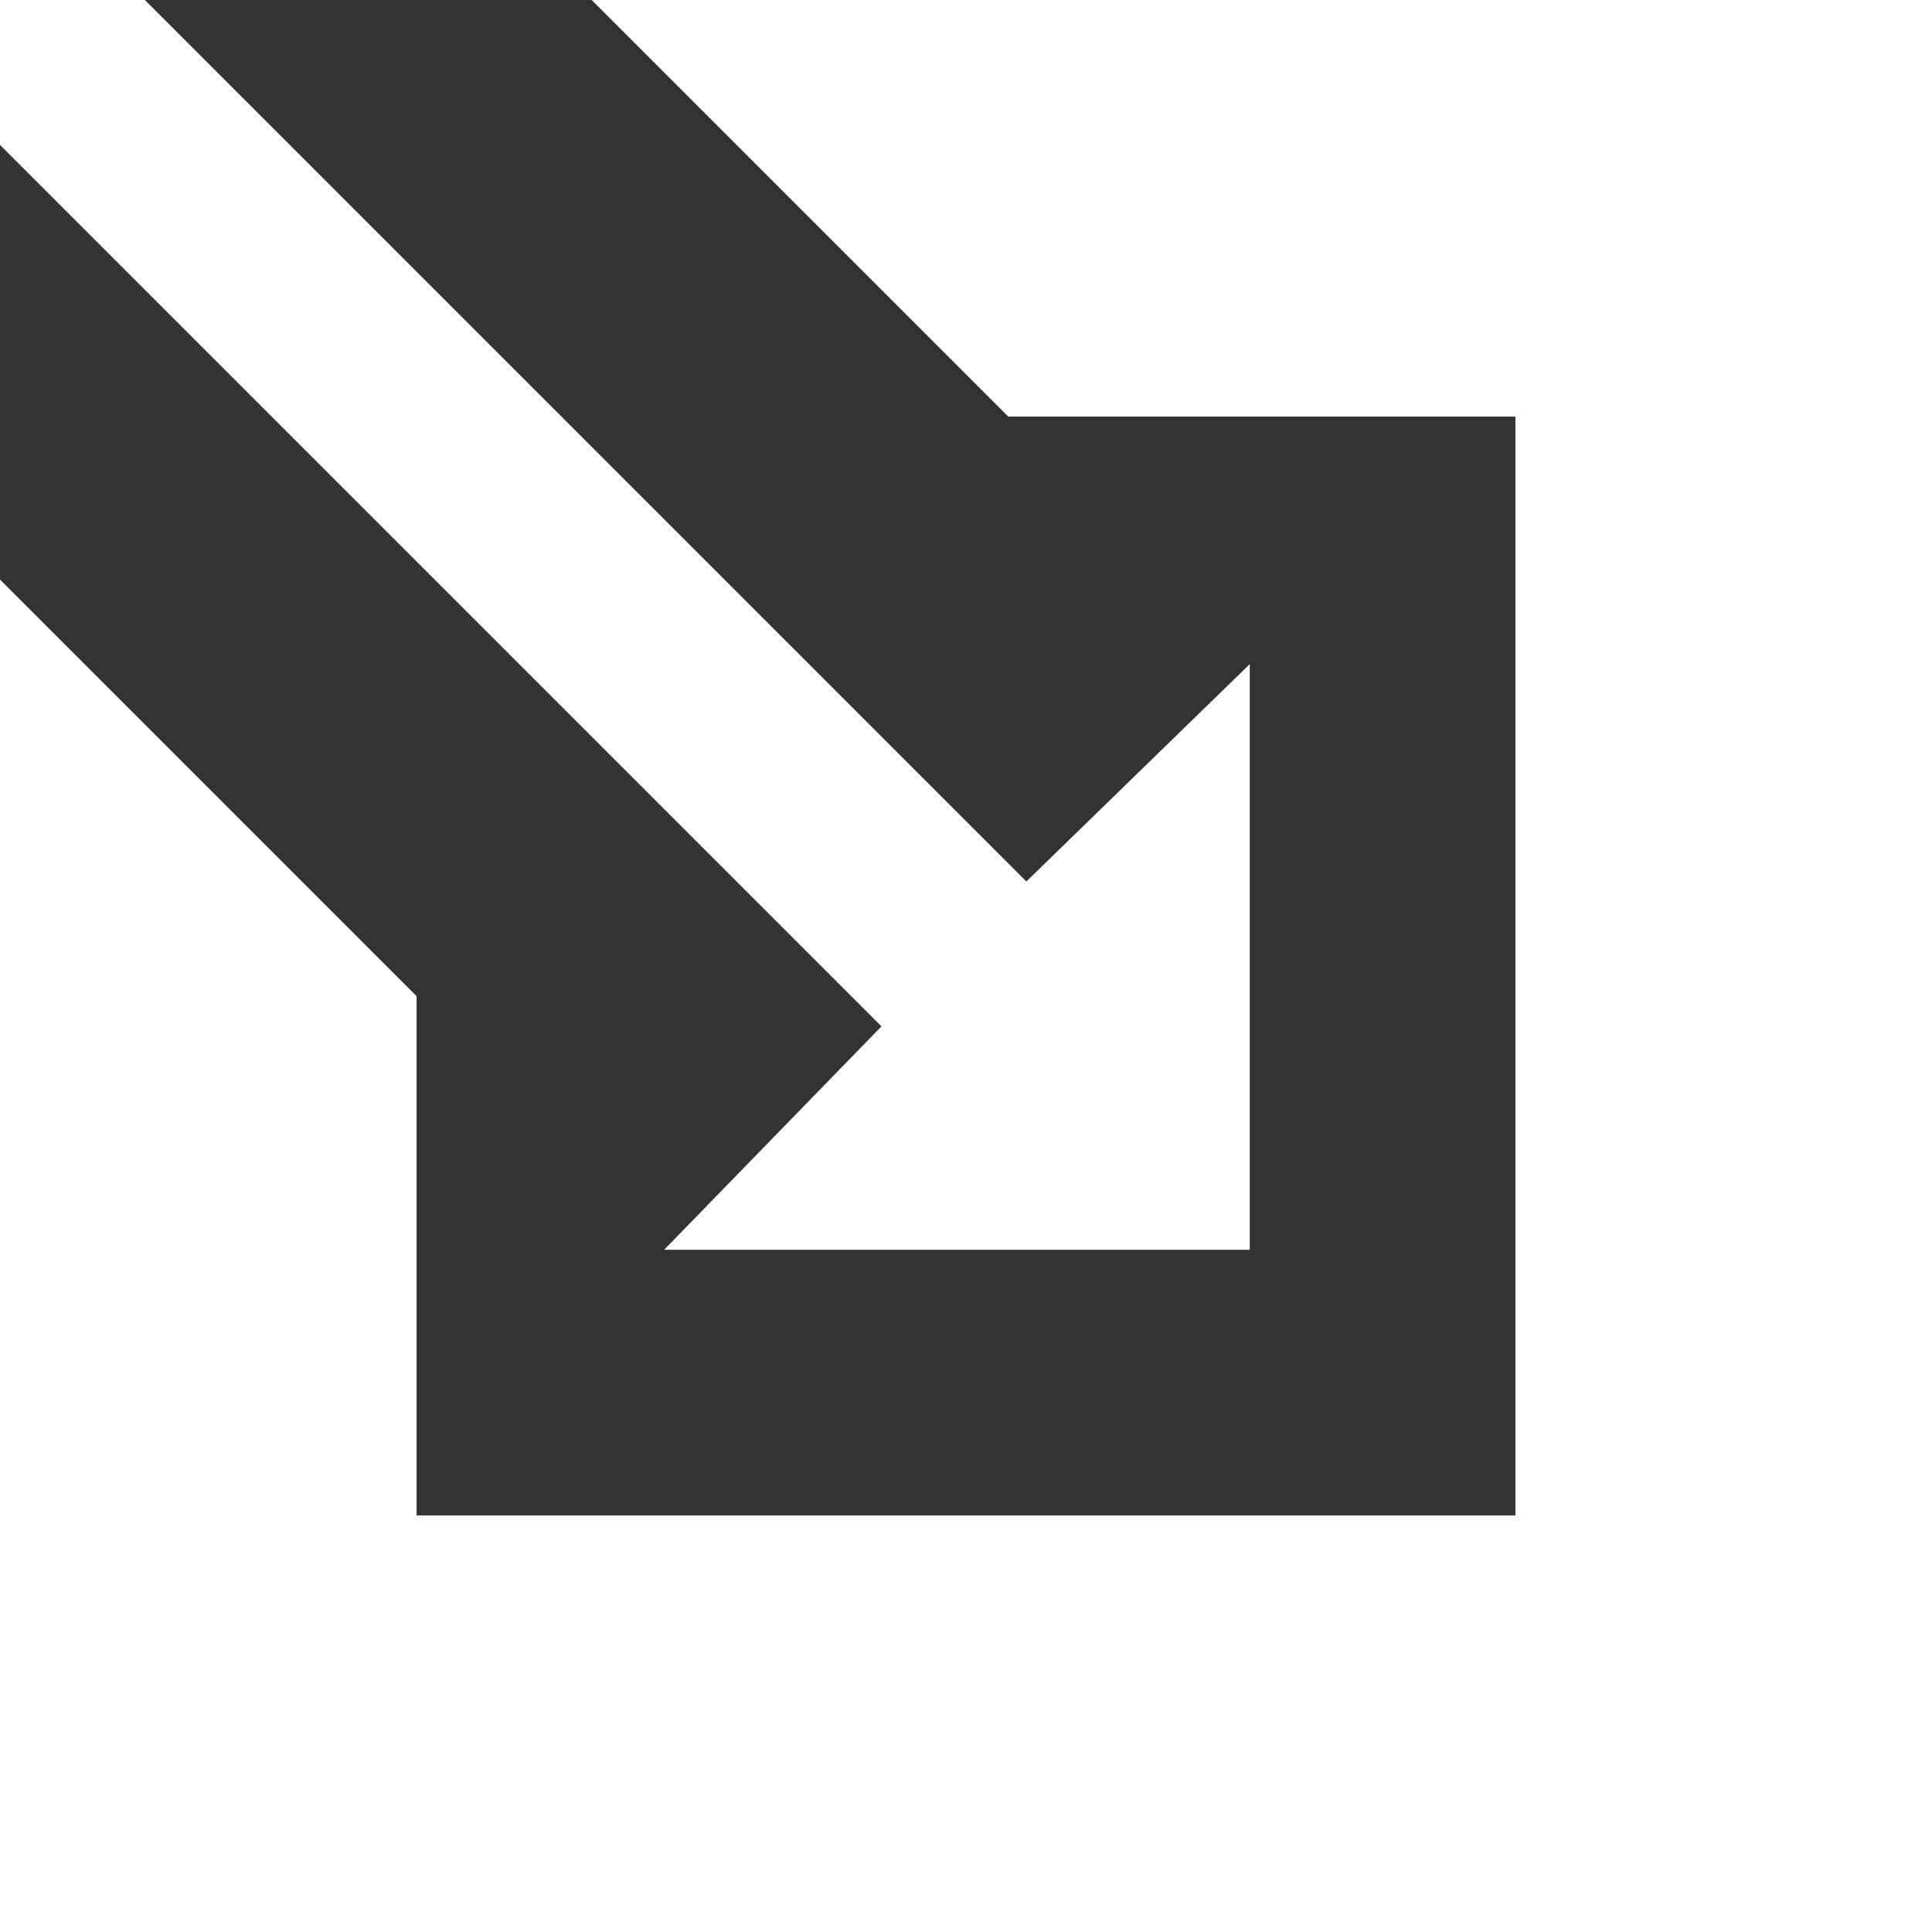 <?xml version="1.0" encoding="UTF-8" standalone="no"?>
<svg xmlns:ffdec="https://www.free-decompiler.com/flash" xmlns:xlink="http://www.w3.org/1999/xlink" ffdec:objectType="shape" height="16.0px" width="16.0px" xmlns="http://www.w3.org/2000/svg">
  <rect width="100%" height="100%" fill="#333333" stroke="none"/>
  <g transform="matrix(1.0, 0.0, 0.0, 1.0, 16.0, 8.0)">
    <path d="M0.0 -8.0 L0.0 8.0 -16.0 8.0 -16.0 -3.2 -12.55 0.25 -12.55 4.55 -3.45 4.55 -3.45 -4.55 -7.65 -4.55 -11.1 -8.0 0.0 -8.0 M-14.8 -8.0 L-7.5 -0.7 -5.65 -2.5 -5.65 2.35 -10.5 2.35 -8.7 0.5 -16.0 -6.8 -16.0 -8.0 -14.8 -8.0" fill="#fff" fill-rule="evenodd" stroke="none"/>
  </g>
</svg>
